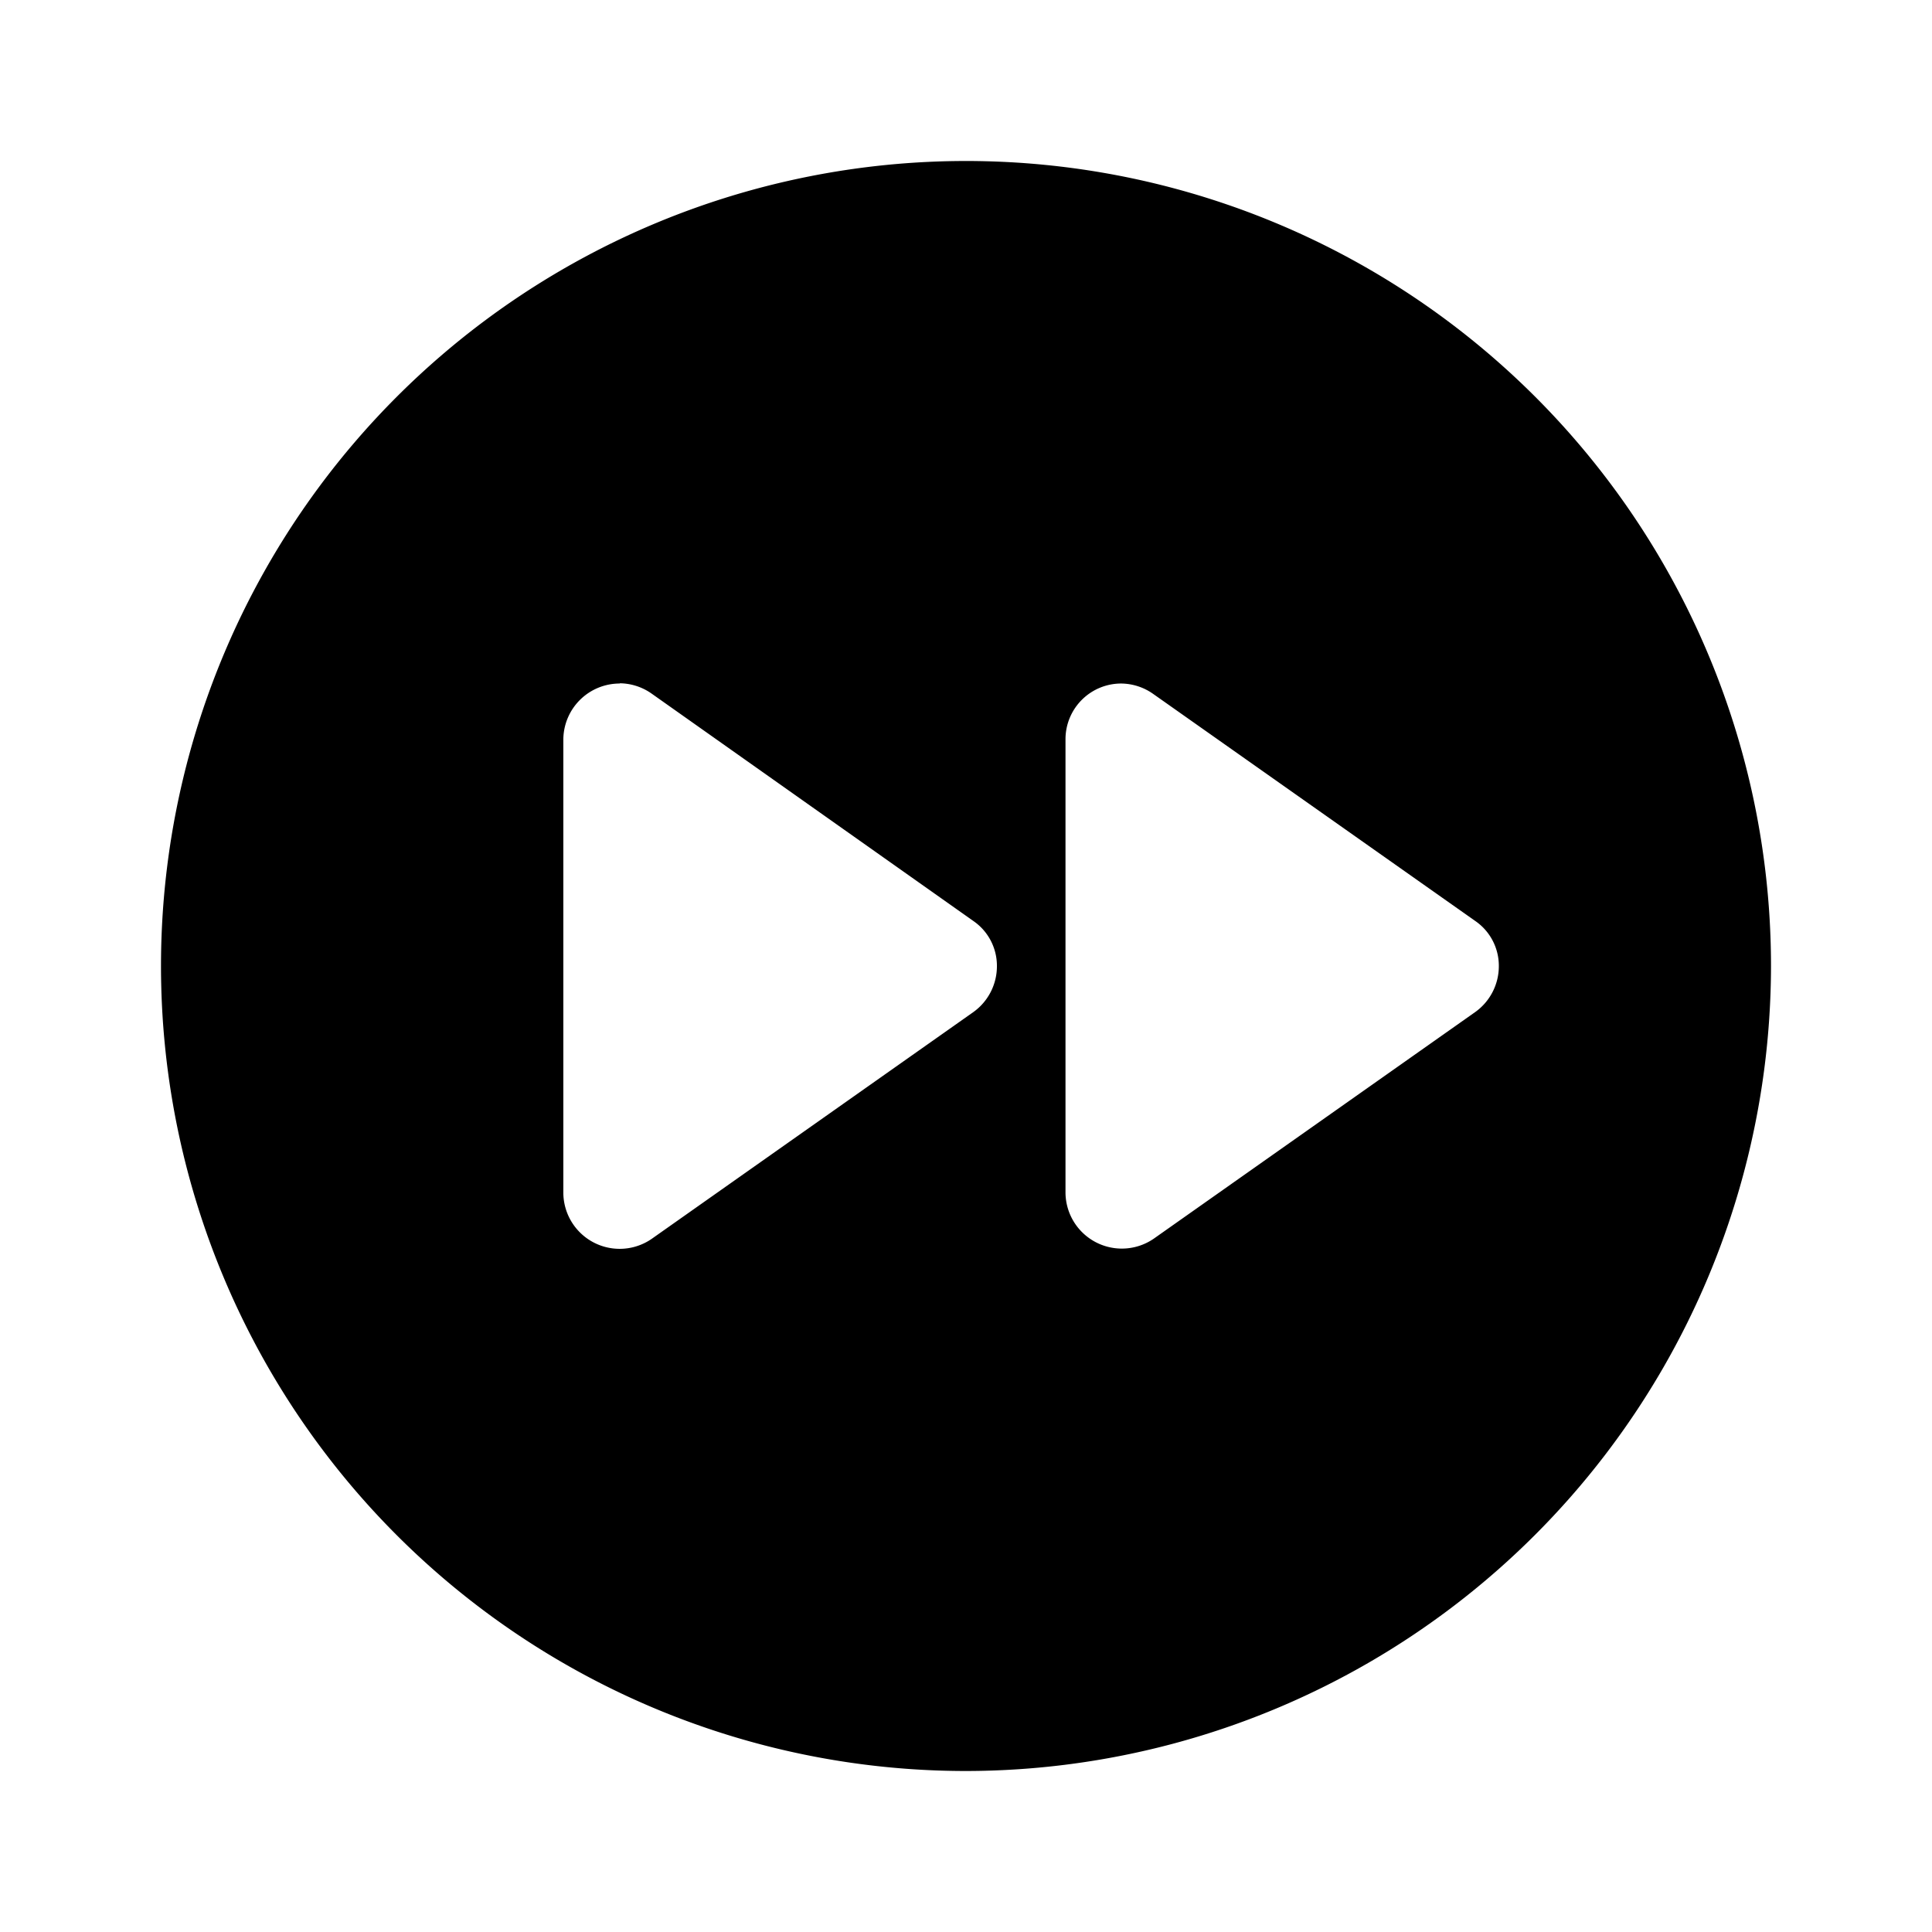 <svg id="icon-forward-circle-filled" xmlns="http://www.w3.org/2000/svg" width="24" height="24" viewBox="0 0 24 24">
  <rect id="Rechteck_769" data-name="Rechteck 769" width="24" height="24" fill="none"/>
  <path id="Differenzmenge_8" data-name="Differenzmenge 8" d="M10,20A10,10,0,1,1,20,10,10.011,10.011,0,0,1,10,20ZM11.928,6.491a.692.692,0,0,0-.692.69v5.64a.7.7,0,0,0,1.094.568l4-2.82A.7.7,0,0,0,16.619,10a.675.675,0,0,0-.291-.558l-4-2.82A.7.7,0,0,0,11.928,6.491Zm-6.23,0a.7.7,0,0,0-.7.693v5.64a.7.7,0,0,0,1.094.568l4-2.82A.7.7,0,0,0,10.384,10a.675.675,0,0,0-.291-.558l-4-2.827A.7.7,0,0,0,5.7,6.488Z" transform="translate(2 2)"/>
</svg>
